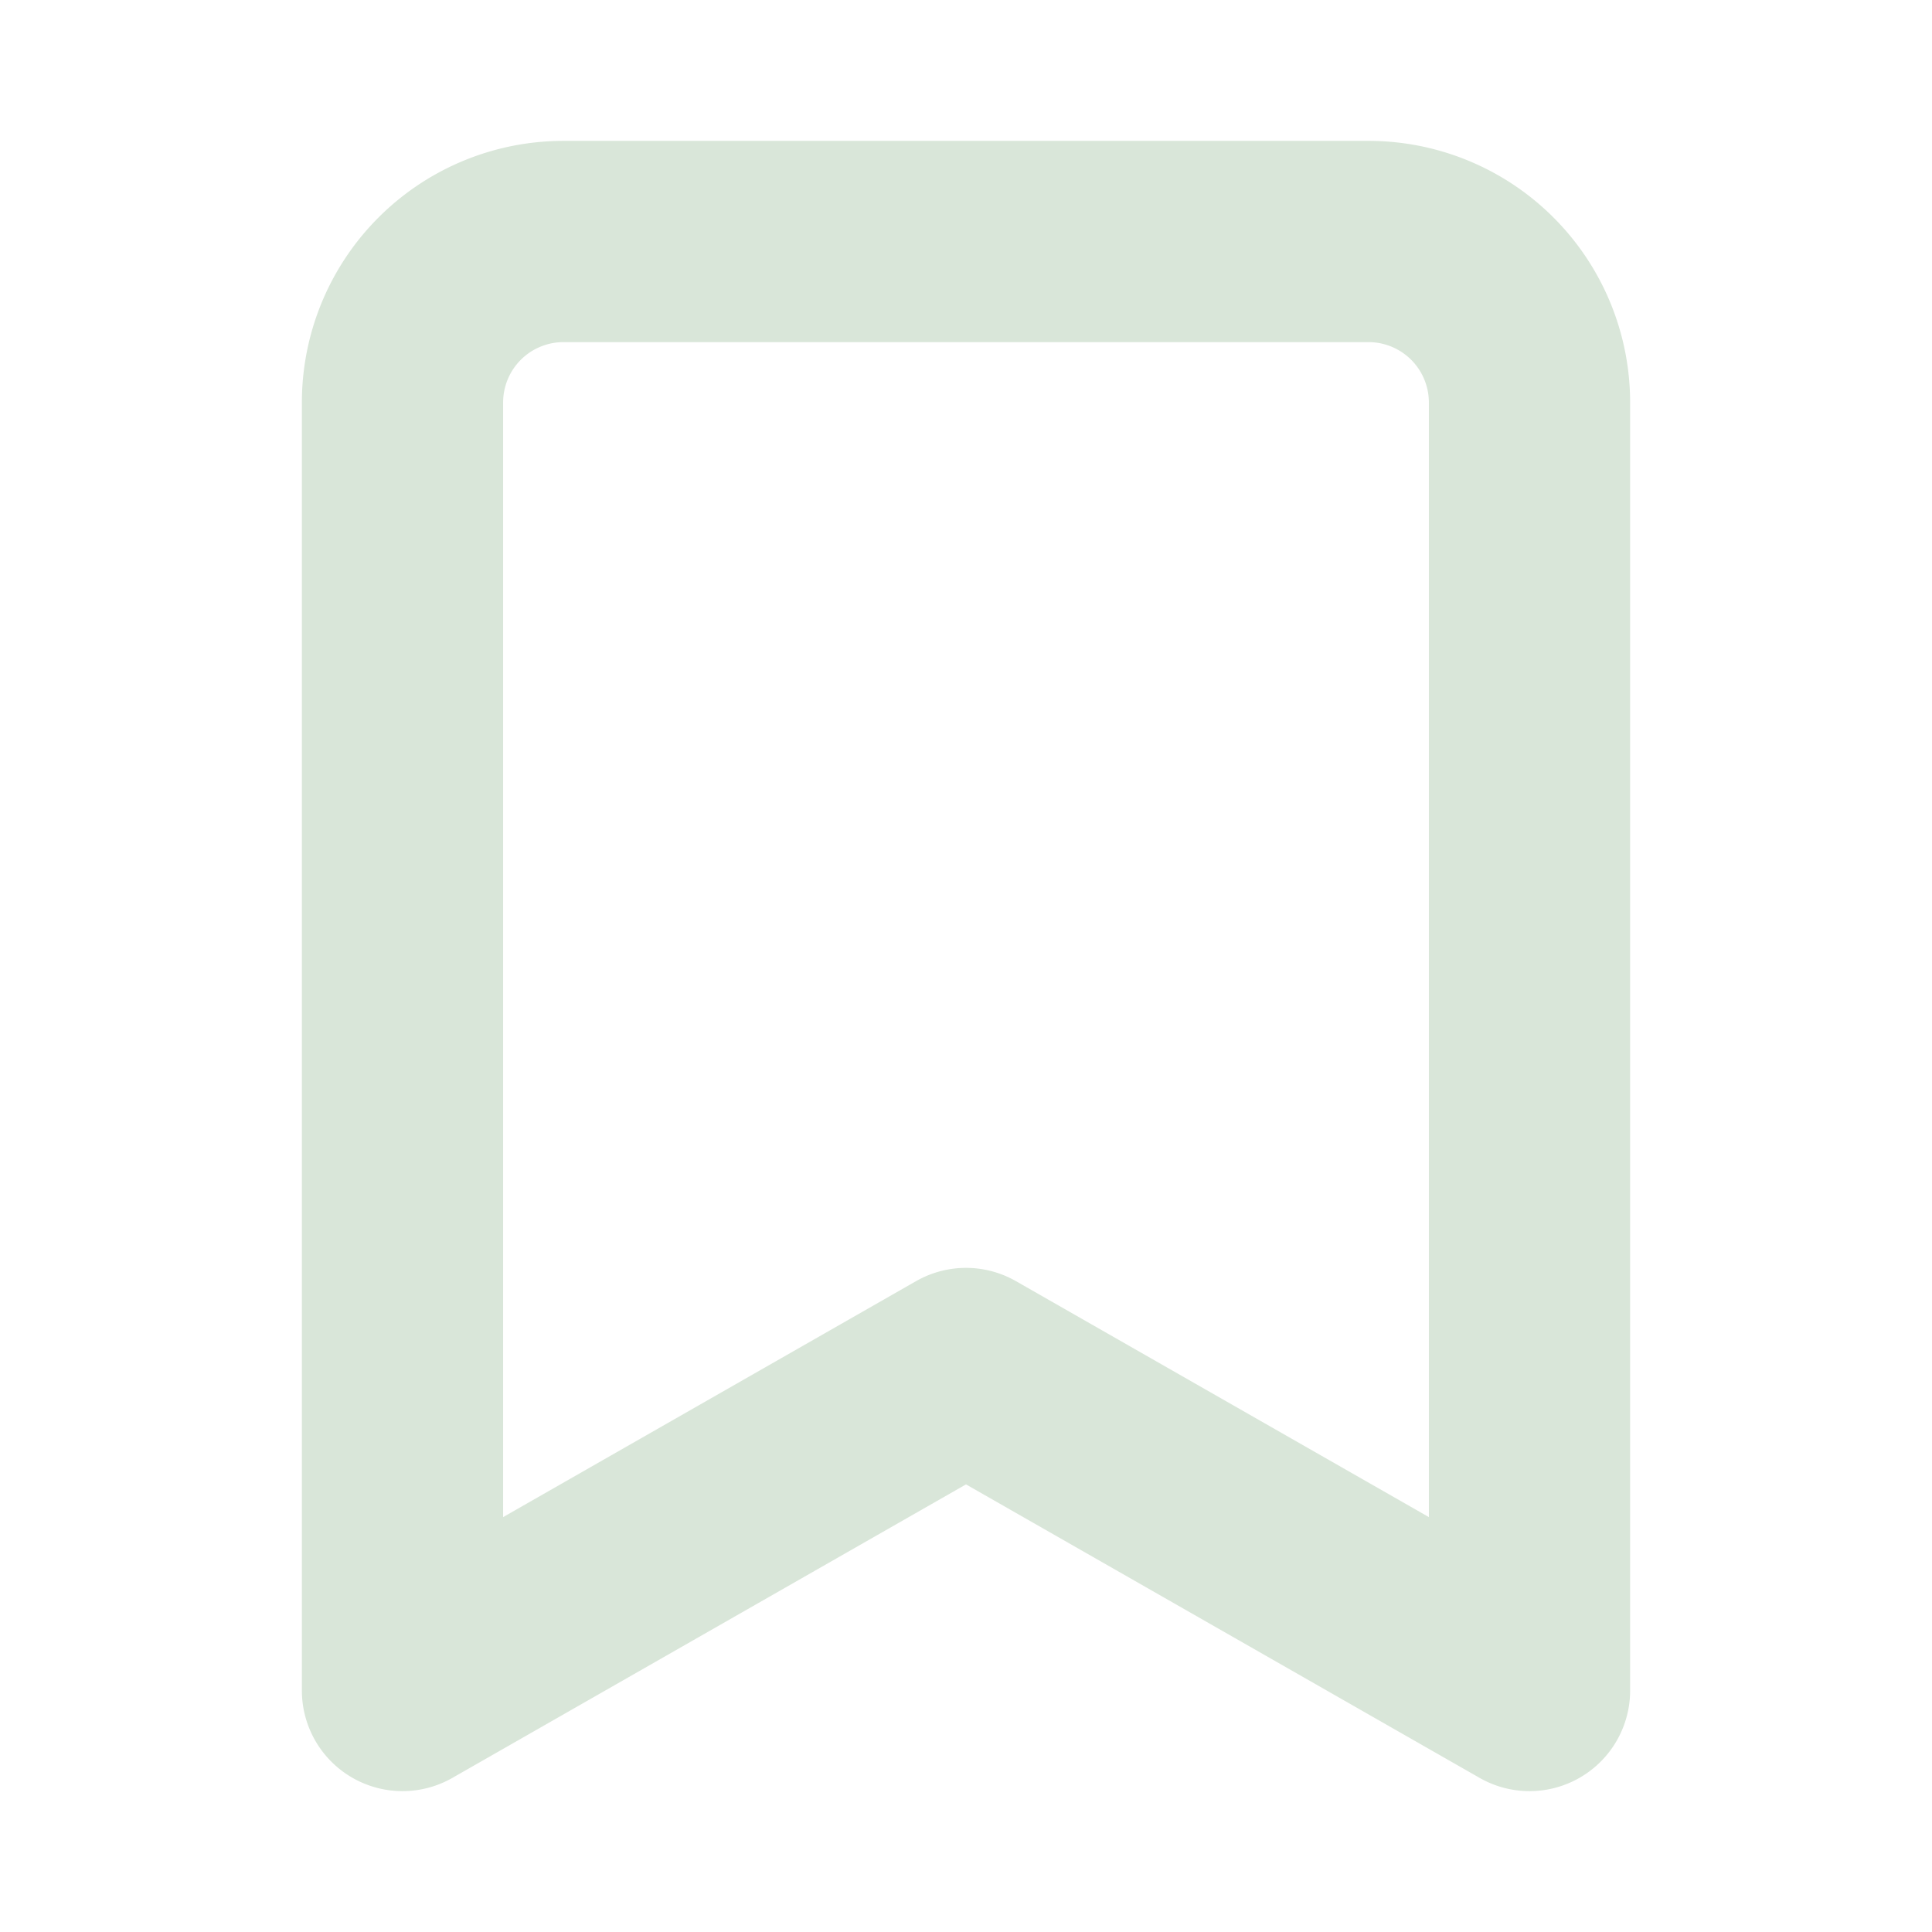 <svg xmlns="http://www.w3.org/2000/svg" width="32" height="32" viewBox="0 0 24 24" fill="none" stroke="#d9e6d9" stroke-width="2.5" stroke-linecap="round" stroke-linejoin="round" class="lucide lucide-bookmark-icon lucide-bookmark"><path d="m19 21-7-4-7 4V5a2 2 0 0 1 2-2h10a2 2 0 0 1 2 2v16z"/></svg>